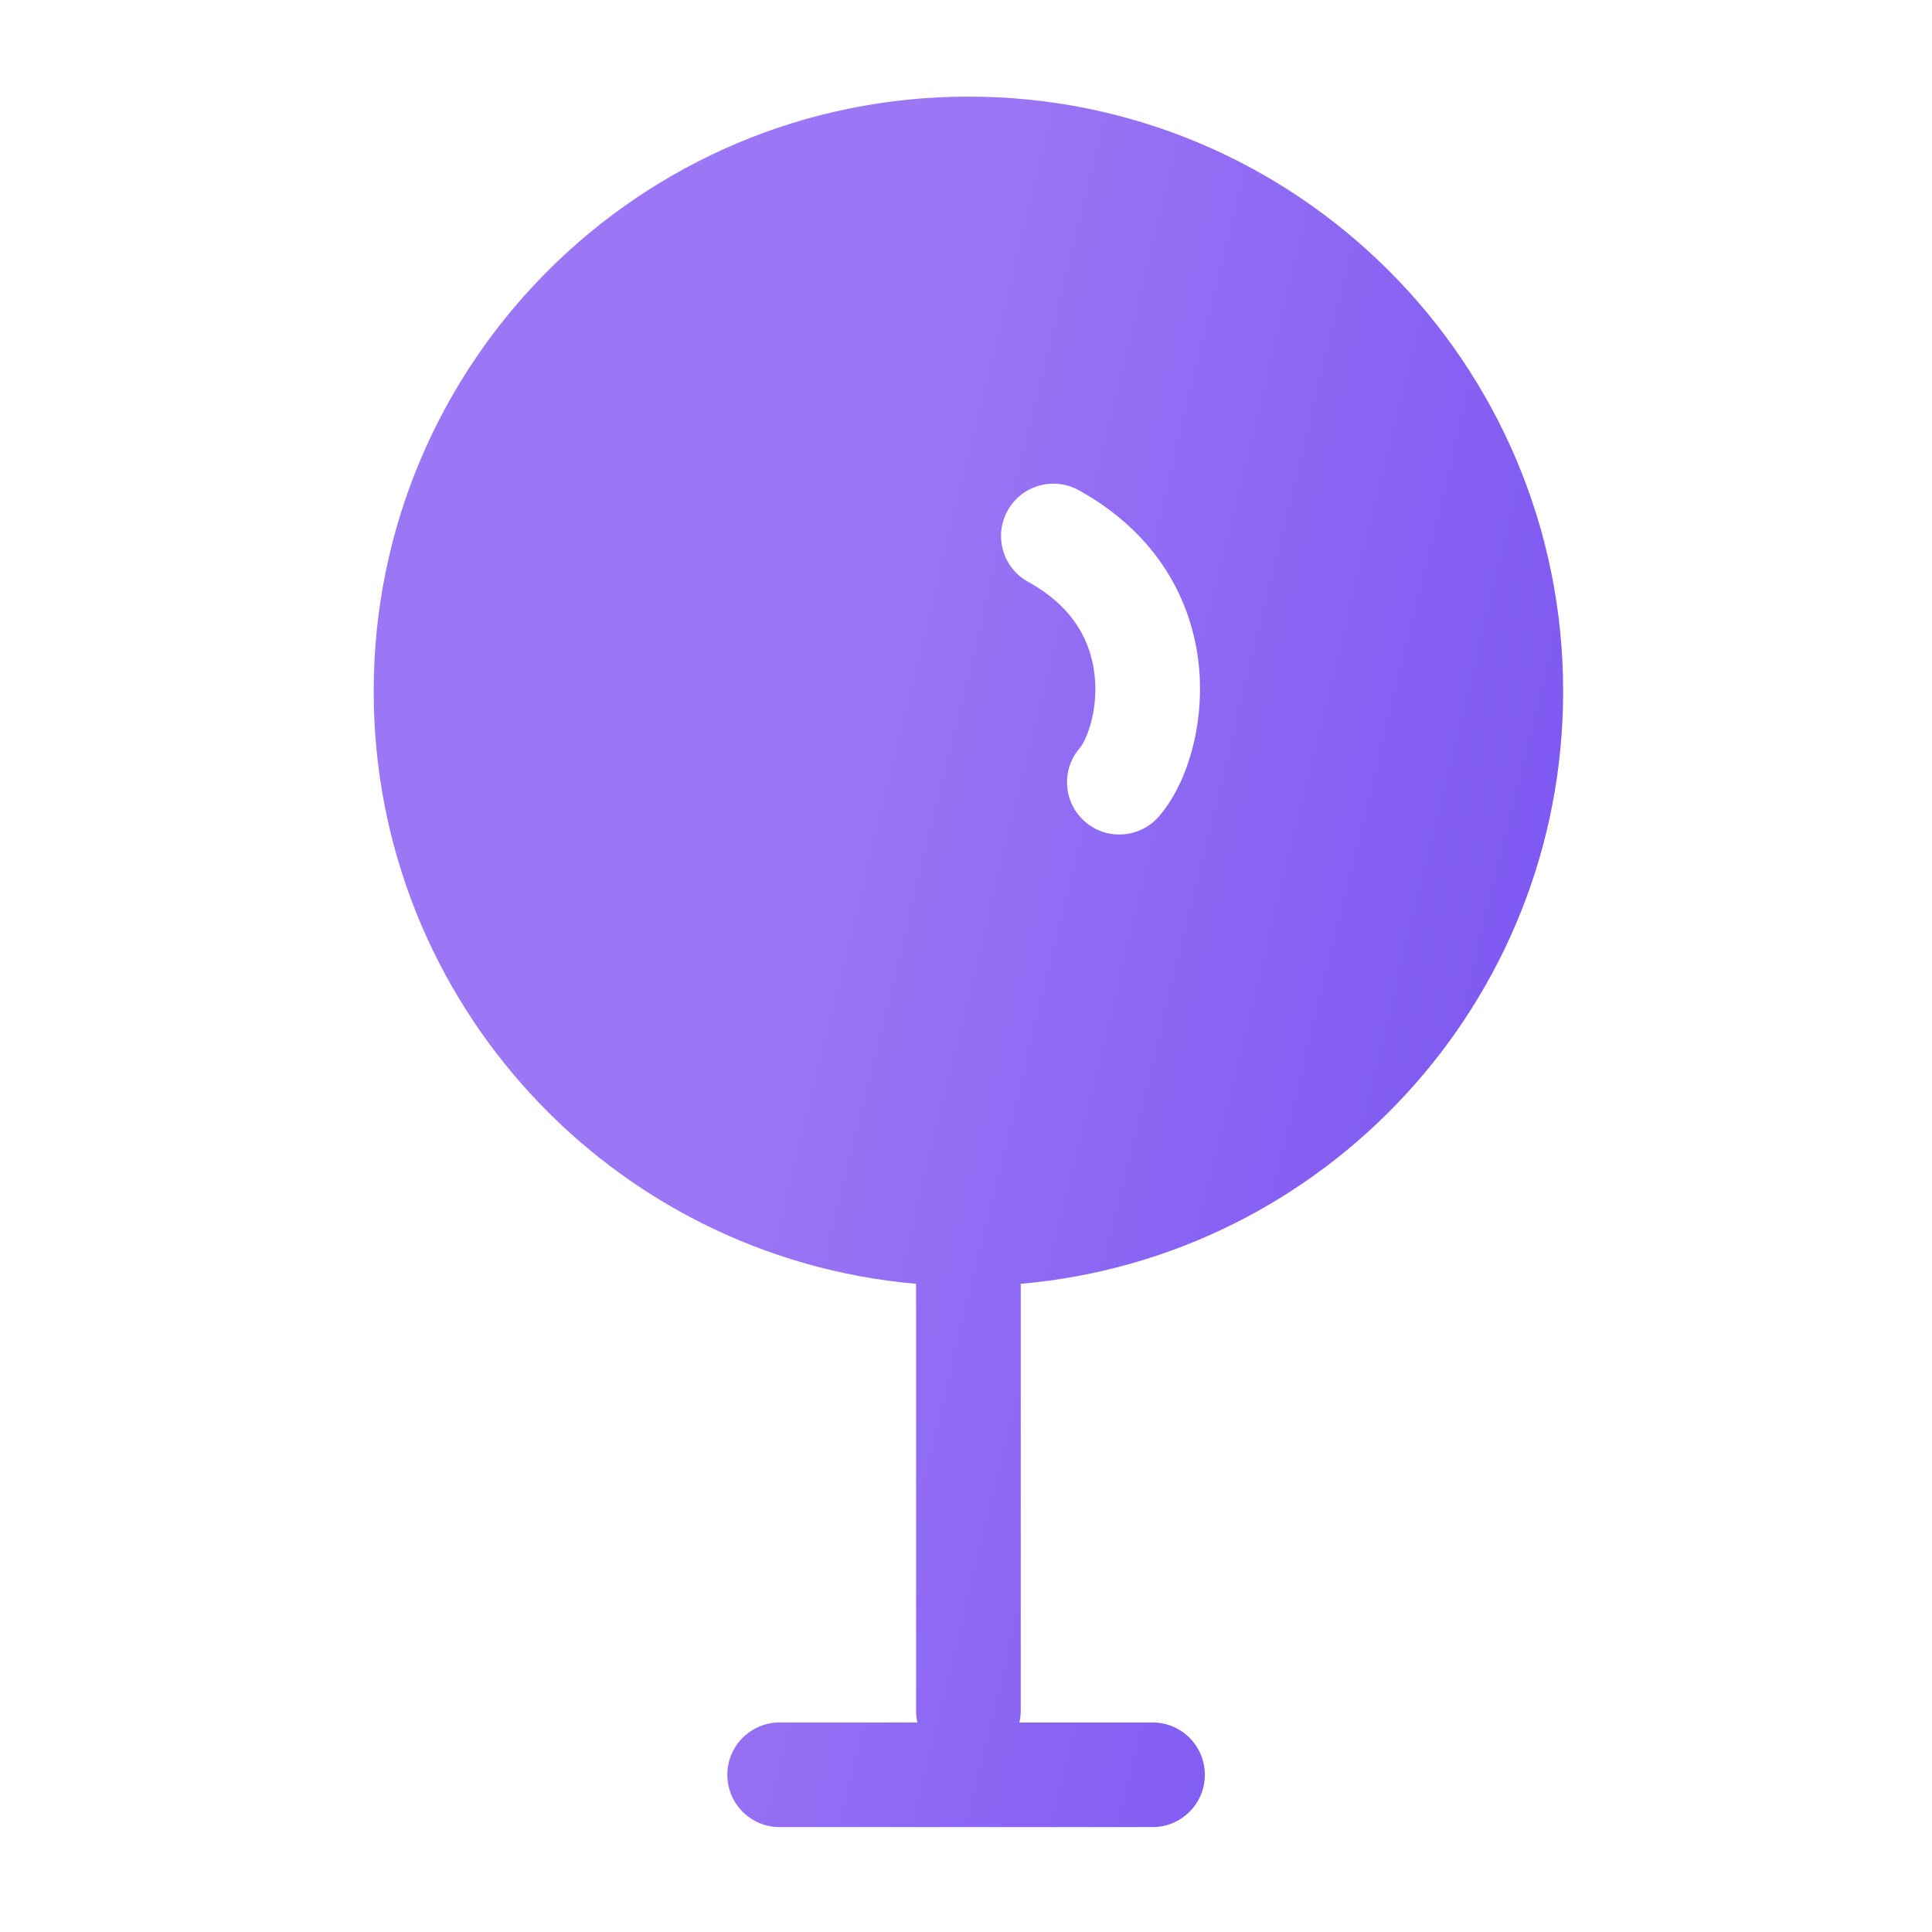 <svg width="24" height="24" viewBox="0 0 24 24" fill="none" xmlns="http://www.w3.org/2000/svg">
<path fill-rule="evenodd" clip-rule="evenodd" d="M12.68 15.948C16.456 15.619 19.418 12.45 19.418 8.588C19.418 4.508 16.11 1.2 12.03 1.2C7.949 1.2 4.642 4.508 4.642 8.588C4.642 12.45 7.604 15.619 11.38 15.948L11.38 21.254C11.38 21.303 11.385 21.351 11.396 21.397H9.685C9.326 21.397 9.035 21.688 9.035 22.047C9.035 22.406 9.326 22.697 9.685 22.697H14.317C14.676 22.697 14.967 22.406 14.967 22.047C14.967 21.688 14.676 21.397 14.317 21.397H12.664C12.674 21.351 12.68 21.303 12.68 21.254L12.68 15.948ZM13.476 10.205C13.206 9.968 13.18 9.557 13.417 9.288C13.482 9.213 13.645 8.858 13.599 8.401C13.559 8 13.36 7.552 12.771 7.227C12.457 7.054 12.343 6.658 12.516 6.344C12.69 6.03 13.085 5.916 13.4 6.089C14.394 6.639 14.814 7.483 14.893 8.272C14.966 9.007 14.746 9.744 14.393 10.146C14.156 10.415 13.745 10.442 13.476 10.205Z" fill="url(#paint0_linear_57_201)"/>
<defs>
<linearGradient id="paint0_linear_57_201" x1="12.03" y1="1.2" x2="23.332" y2="3.969" gradientUnits="userSpaceOnUse">
<stop stop-color="#9C77F5"/>
<stop offset="1" stop-color="#7751F1"/>
</linearGradient>
</defs>
</svg>
